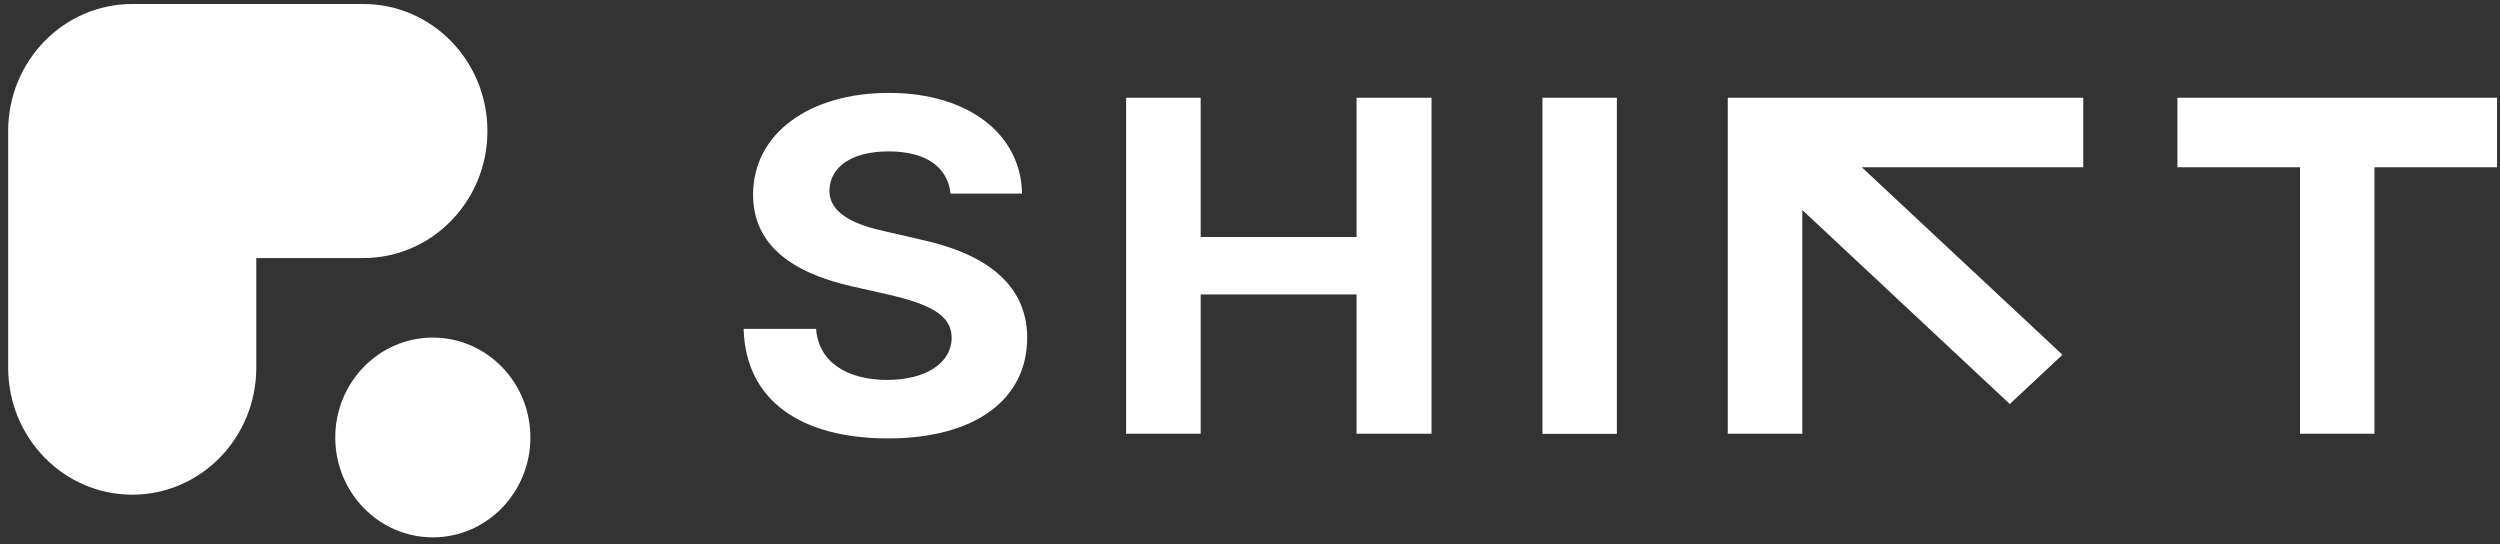 <svg width="225" height="49" viewBox="0 0 225 49" fill="none" xmlns="http://www.w3.org/2000/svg">
<rect x="0" y="0" width="225" height="49" fill="#333333" stroke="none"/>
<path fill-rule="evenodd" clip-rule="evenodd" d="M11.901 0.361H32.703C38.871 0.361 43.868 5.478 43.868 11.792C43.868 18.107 38.871 23.223 32.703 23.223H23.066L23.066 33.09C23.066 39.404 18.068 44.521 11.901 44.521C5.733 44.521 0.735 39.404 0.735 33.09V11.792C0.735 5.478 5.733 0.361 11.901 0.361ZM38.955 48.361C43.804 48.361 47.735 44.337 47.735 39.372C47.735 34.407 43.804 30.383 38.955 30.383C34.106 30.383 30.174 34.407 30.174 39.372C30.174 44.337 34.106 48.361 38.955 48.361ZM79.83 20.86L82.739 21.529L82.752 21.541C88.295 22.701 92.446 25.34 92.446 30.393C92.446 35.951 87.755 39.457 79.93 39.457C72.105 39.457 67.101 36.068 66.926 29.596H73.447C73.673 32.644 76.319 34.192 79.843 34.192C83.366 34.192 85.649 32.644 85.649 30.393C85.649 28.341 83.63 27.38 80.106 26.547L76.582 25.75C71.127 24.495 67.778 21.951 67.778 17.519C67.778 12.008 72.857 8.361 80.005 8.361C87.154 8.361 91.894 12.078 91.982 17.425H85.548C85.285 15.045 83.366 13.626 79.968 13.626C76.569 13.626 74.701 15.092 74.651 17.097C74.601 19.278 77.058 20.274 79.83 20.86ZM122.092 21.329H108.059V8.795H101.35V39.035H108.059V26.5H122.092V39.035H128.839V8.795H122.092V21.329ZM138.821 8.795H145.518V39.046H138.821V8.795ZM213.7 8.795H207.003H195.967V15.056H207.003V39.035H213.7V15.056H224.735V8.795H213.7ZM155.5 15.056V8.795H162.209H187.491V15.056H167.564L185.622 31.929L180.882 36.361L162.209 18.902V39.035H155.5V15.056Z" fill="white"/>
</svg>

